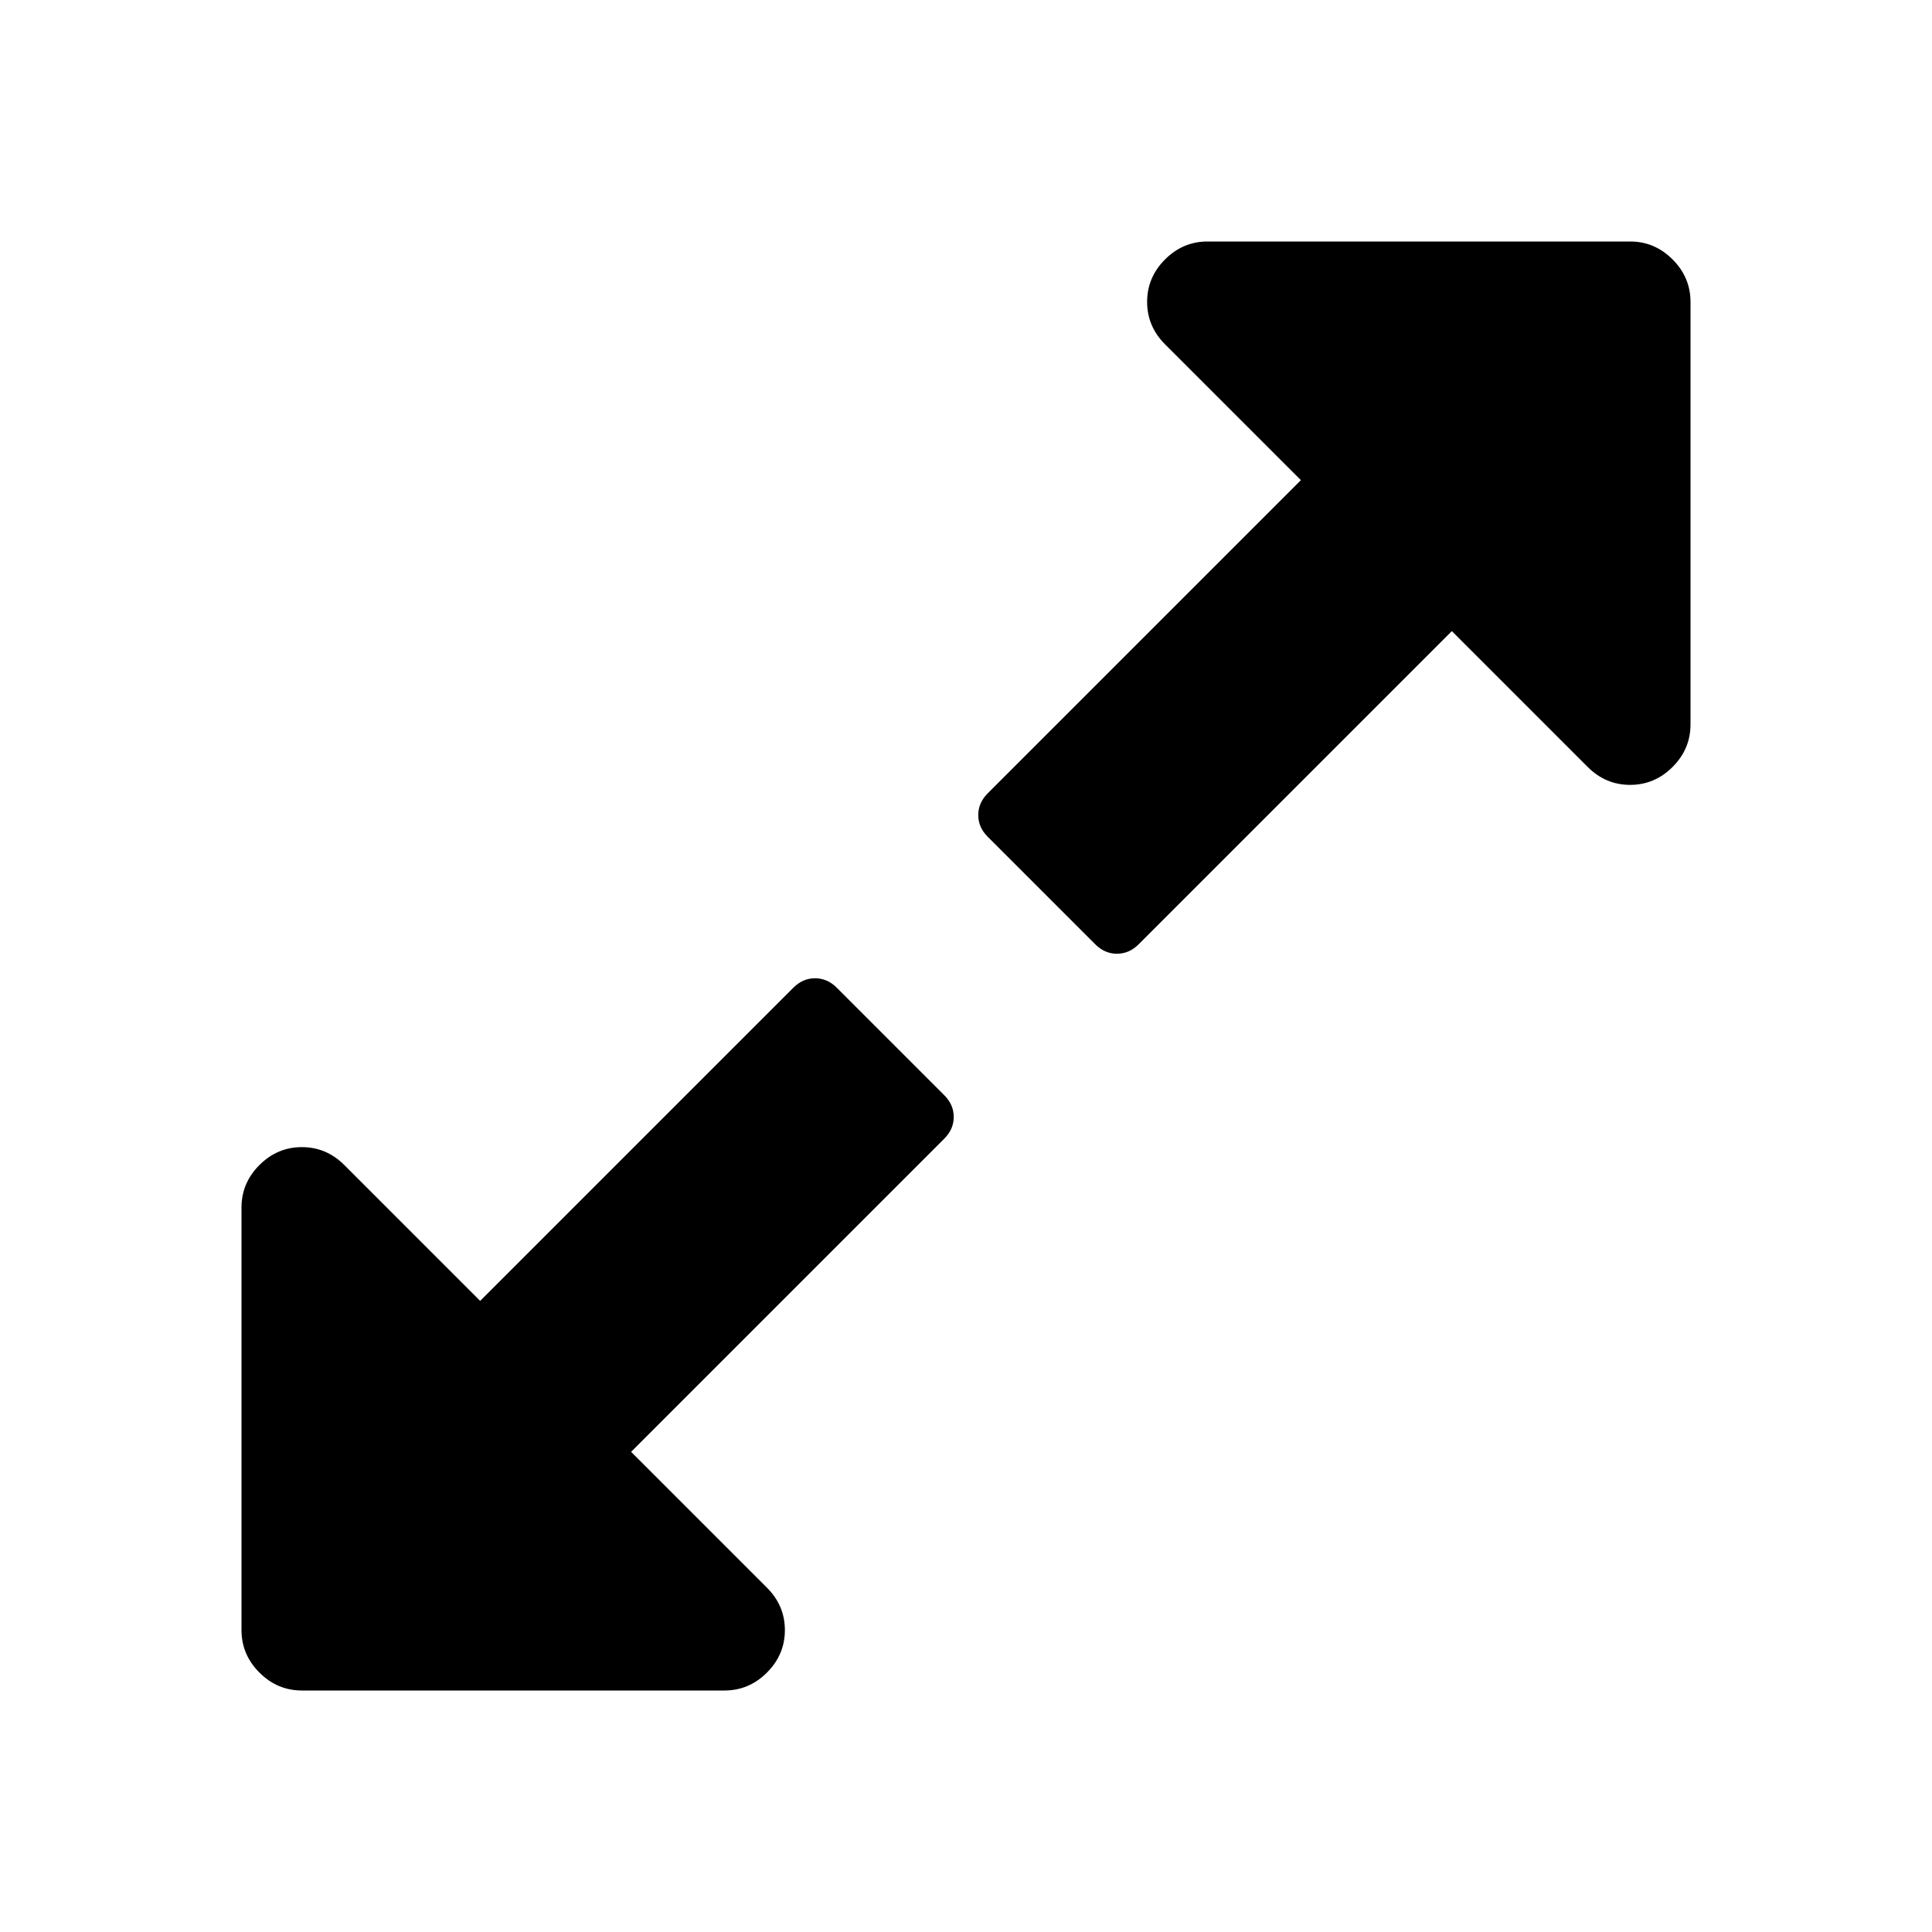 <?xml version="1.0" encoding="UTF-8"?>
<svg xmlns="http://www.w3.org/2000/svg" xmlns:xlink="http://www.w3.org/1999/xlink" width="2048" height="2048" viewBox="0 0 2048 2048" version="1.1">
<g>
<path d="M 1011 1184 C 1011 1192.668 1007.668 1200.332 1001 1207 L 669 1539 L 813 1683 C 825.668 1695.668 832 1710.668 832 1728 C 832 1745.332 825.668 1760.332 813 1773 C 800.332 1785.668 785.332 1792 768 1792 L 320 1792 C 302.668 1792 287.668 1785.668 275 1773 C 262.332 1760.332 256 1745.332 256 1728 L 256 1280 C 256 1262.668 262.332 1247.668 275 1235 C 287.668 1222.332 302.668 1216 320 1216 C 337.332 1216 352.332 1222.332 365 1235 L 509 1379 L 841 1047 C 847.668 1040.332 855.332 1037 864 1037 C 872.668 1037 880.332 1040.332 887 1047 L 1001 1161 C 1007.668 1167.668 1011 1175.332 1011 1184 Z M 1792 320 L 1792 768 C 1792 785.332 1785.668 800.332 1773 813 C 1760.332 825.668 1745.332 832 1728 832 C 1710.668 832 1695.668 825.668 1683 813 L 1539 669 L 1207 1001 C 1200.332 1007.668 1192.668 1011 1184 1011 C 1175.332 1011 1167.668 1007.668 1161 1001 L 1047 887 C 1040.332 880.332 1037 872.668 1037 864 C 1037 855.332 1040.332 847.668 1047 841 L 1379 509 L 1235 365 C 1222.332 352.332 1216 337.332 1216 320 C 1216 302.668 1222.332 287.668 1235 275 C 1247.668 262.332 1262.668 256 1280 256 L 1728 256 C 1745.332 256 1760.332 262.332 1773 275 C 1785.668 287.668 1792 302.668 1792 320 Z M 1792 320 "/>
</g>
</svg>
